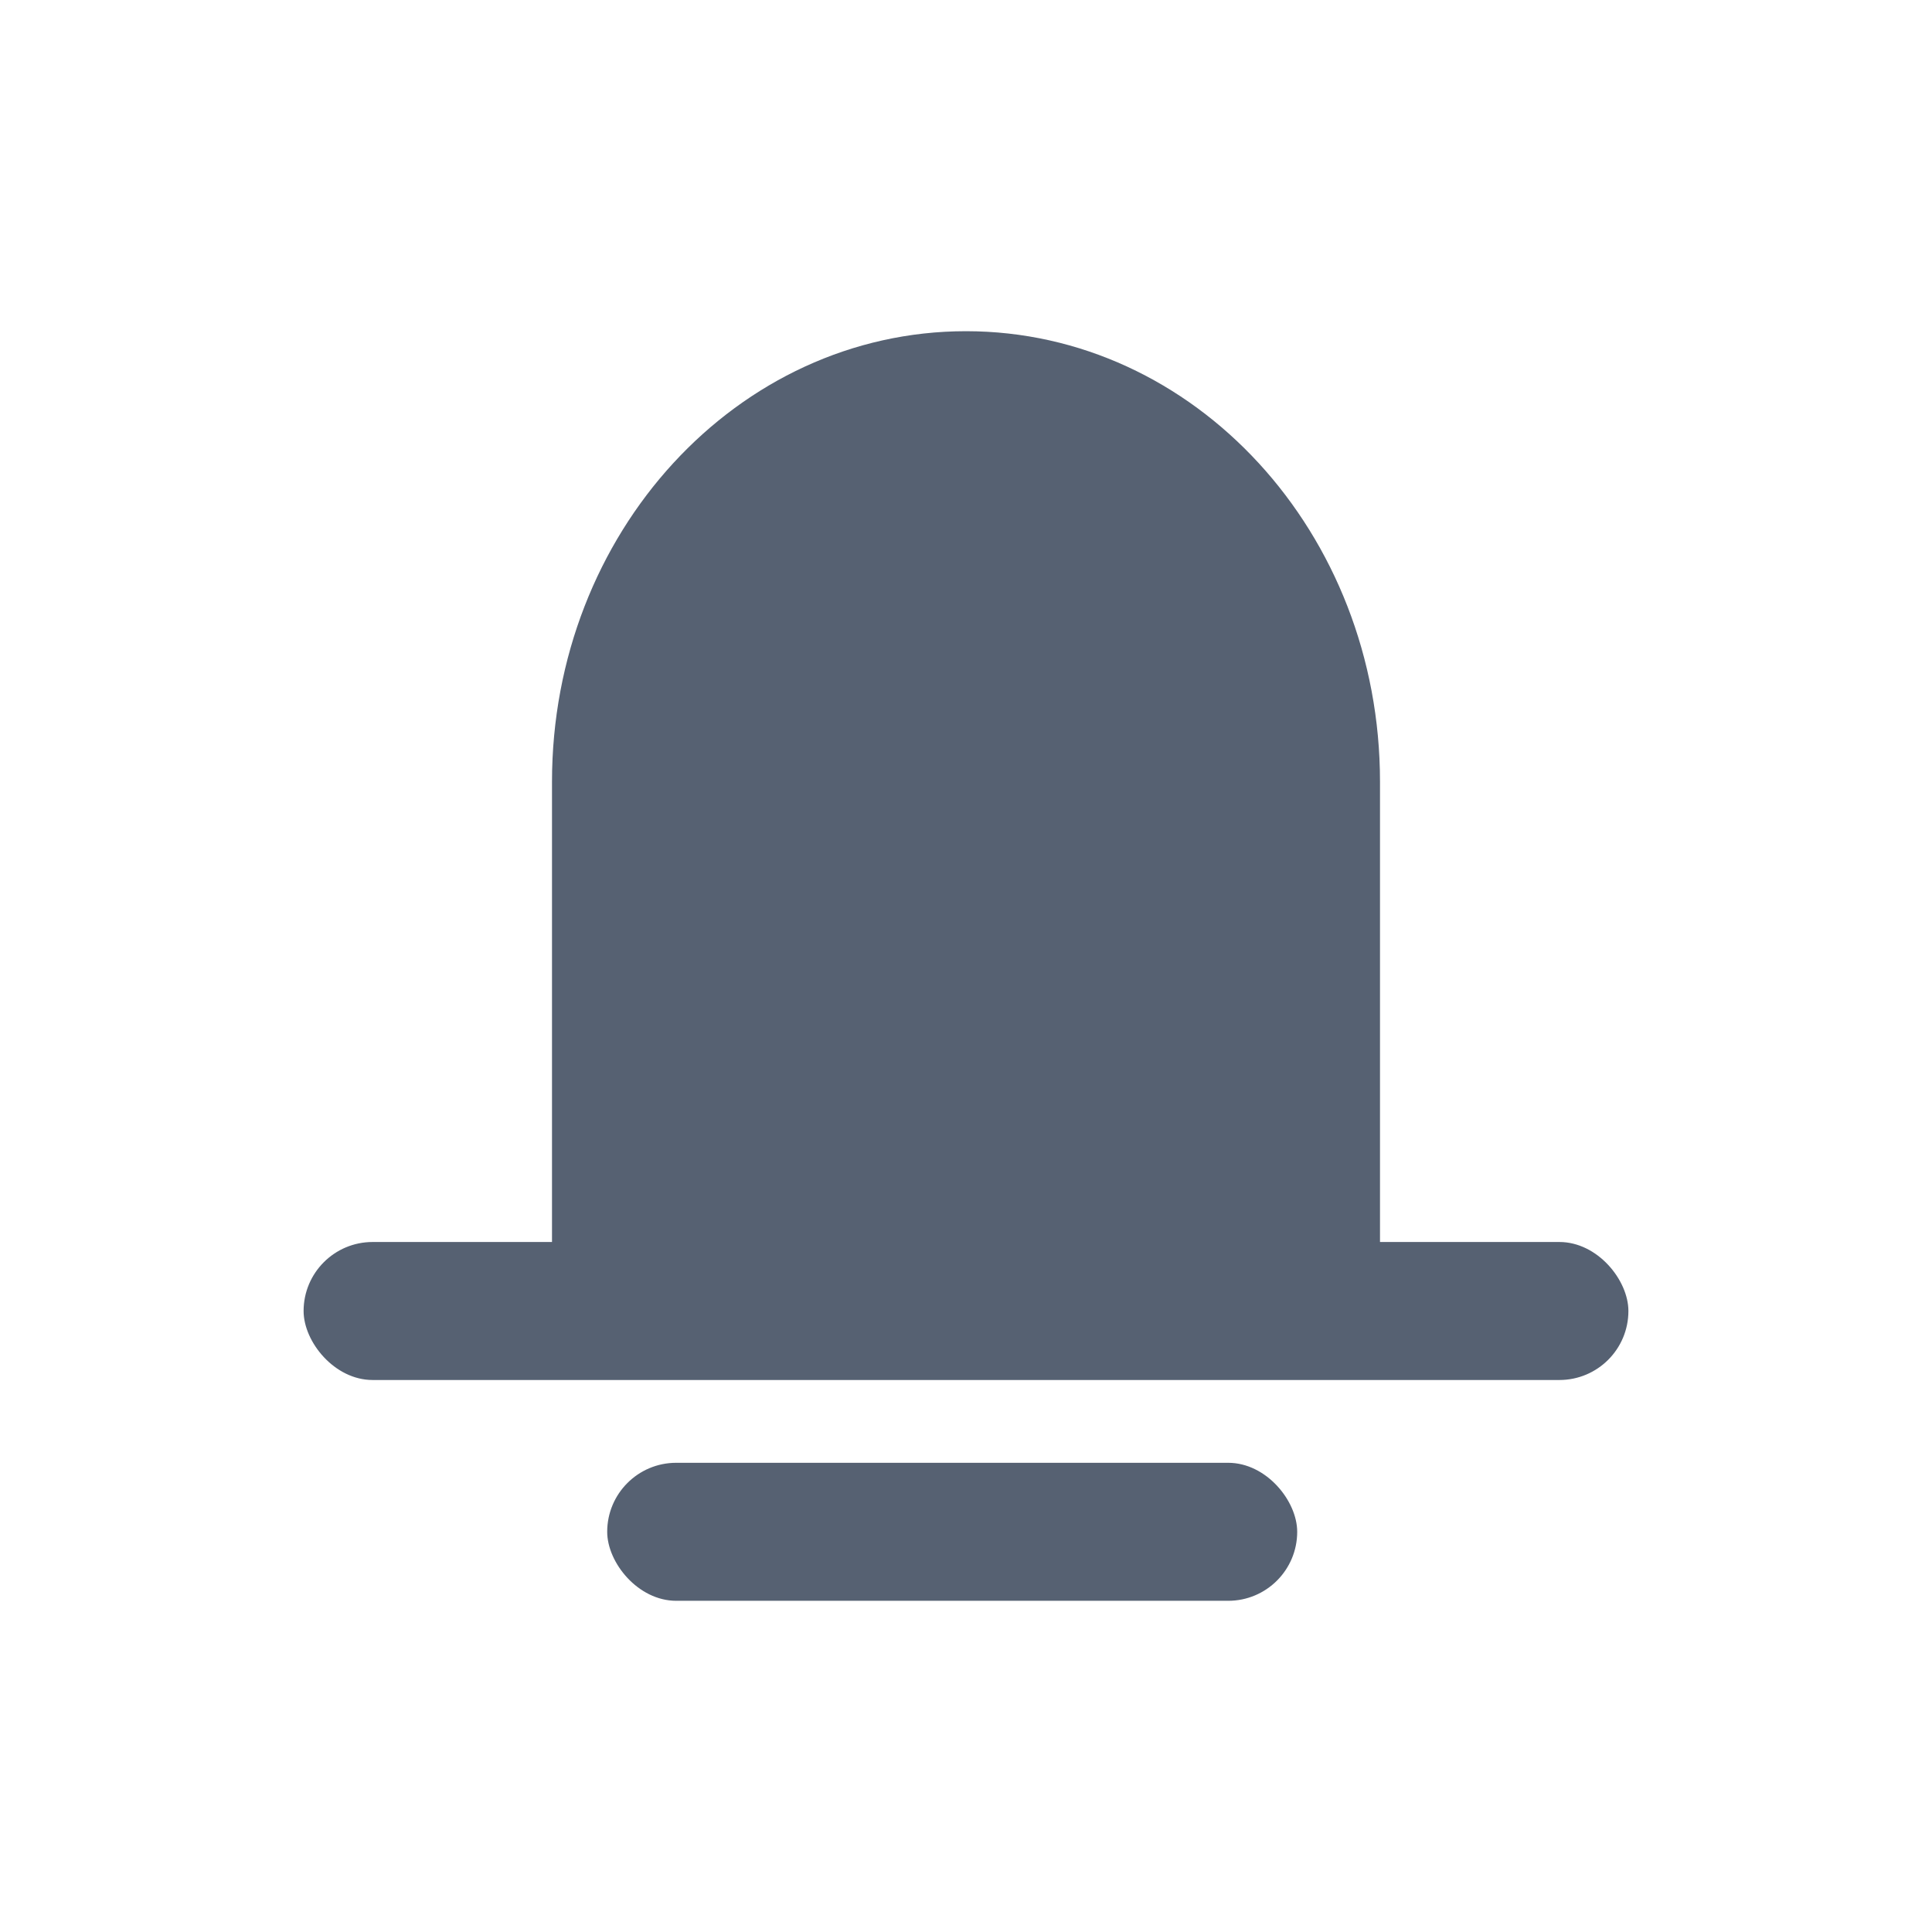 <?xml version="1.0" encoding="UTF-8"?>
<svg width="70px" height="70px" viewBox="0 0 70 70" version="1.1" xmlns="http://www.w3.org/2000/svg" xmlns:xlink="http://www.w3.org/1999/xlink">
    <!-- Generator: Sketch 59.1 (86144) - https://sketch.com -->
    <title>紧急</title>
    <desc>Created with Sketch.</desc>
    <g id="页面-1" stroke="none" stroke-width="1" fill="none" fill-rule="evenodd">
        <g id="1" transform="translate(-298, -989)" fill="#566172">
            <g id="莫兰迪" transform="translate(81, 336)">
                <g id="紧急" transform="translate(228, 665)">
                    <path d="M39,0 L39,20.676 C39,29.692 32.284,37 24,37 C15.716,37 9,29.692 9,20.676 L9,0" id="矩形" transform="translate(24, 18.5) scale(1, -1) translate(-24, -18.5) "></path>
                    <rect id="矩形" x="0" y="33" width="48" height="5" rx="2.5"></rect>
                    <rect id="矩形备份" x="11" y="41" width="25" height="5" rx="2.5"></rect>
                </g>
            </g>
        </g>
    </g>
</svg>